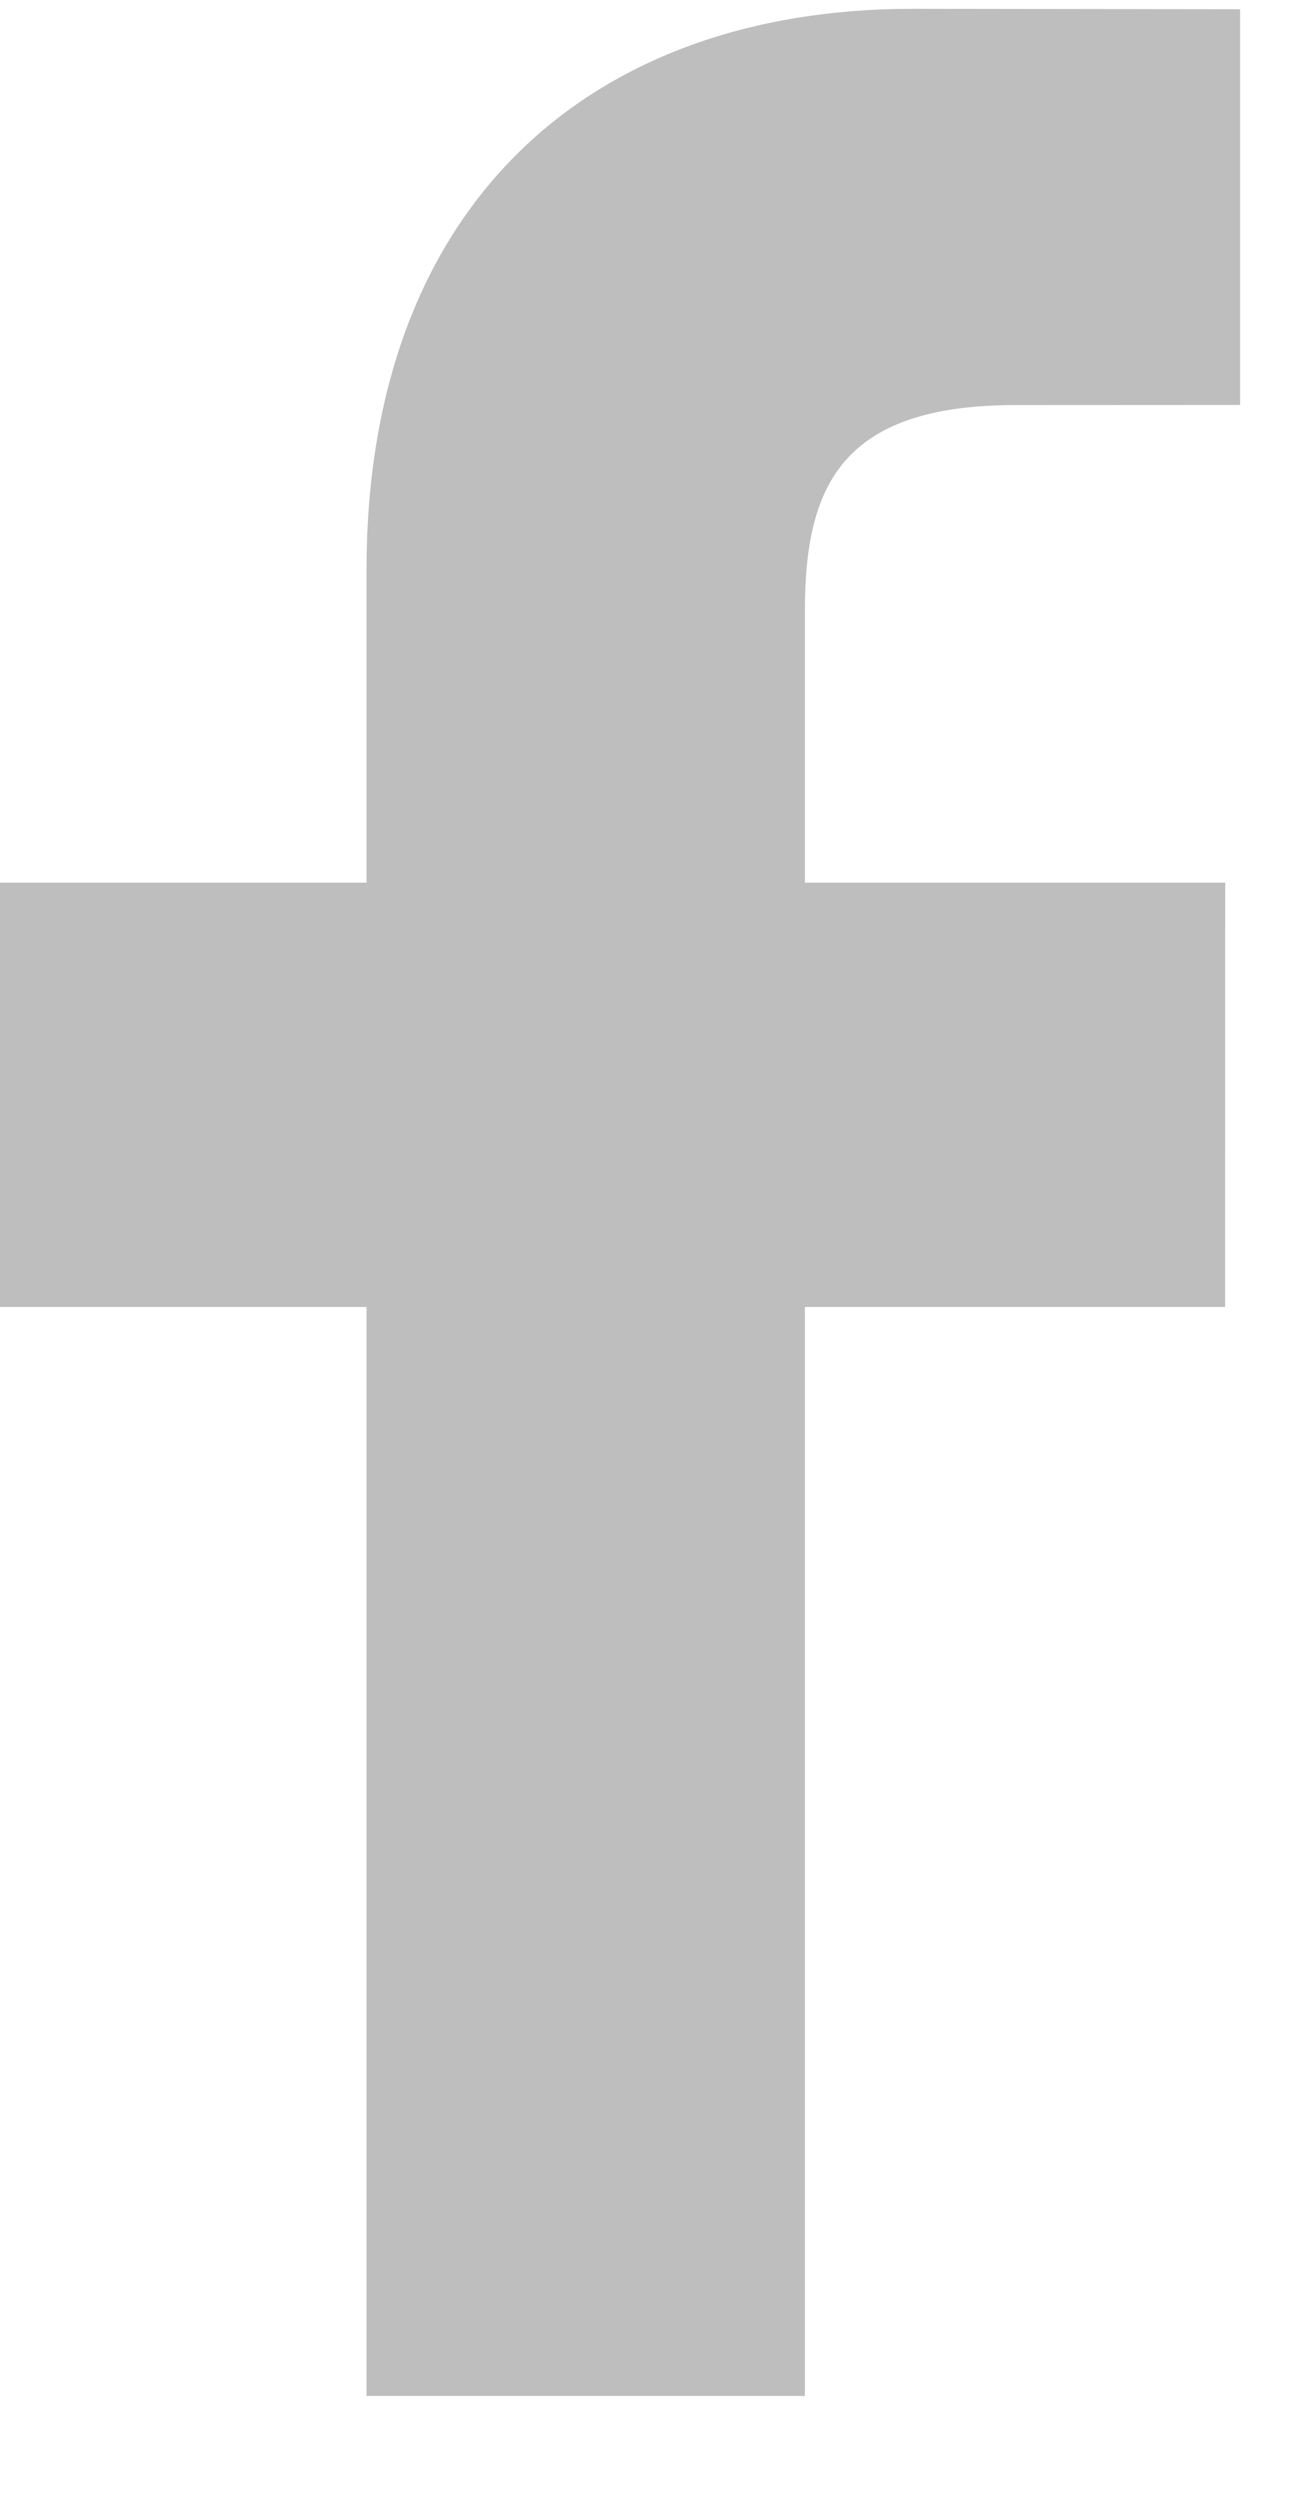 <svg width="12" height="23" viewBox="0 0 12 23" fill="none" xmlns="http://www.w3.org/2000/svg">
<path d="M11.412 3.726L9.343 3.727C7.721 3.727 7.407 4.497 7.407 5.628V8.121H11.275L11.274 12.025H7.407V22.044H3.373V12.025H0V8.121H3.373V5.242C3.373 1.9 5.415 0.081 8.397 0.081L11.412 0.085L11.412 3.726Z" fill="#BEBEBE"/>
</svg>
